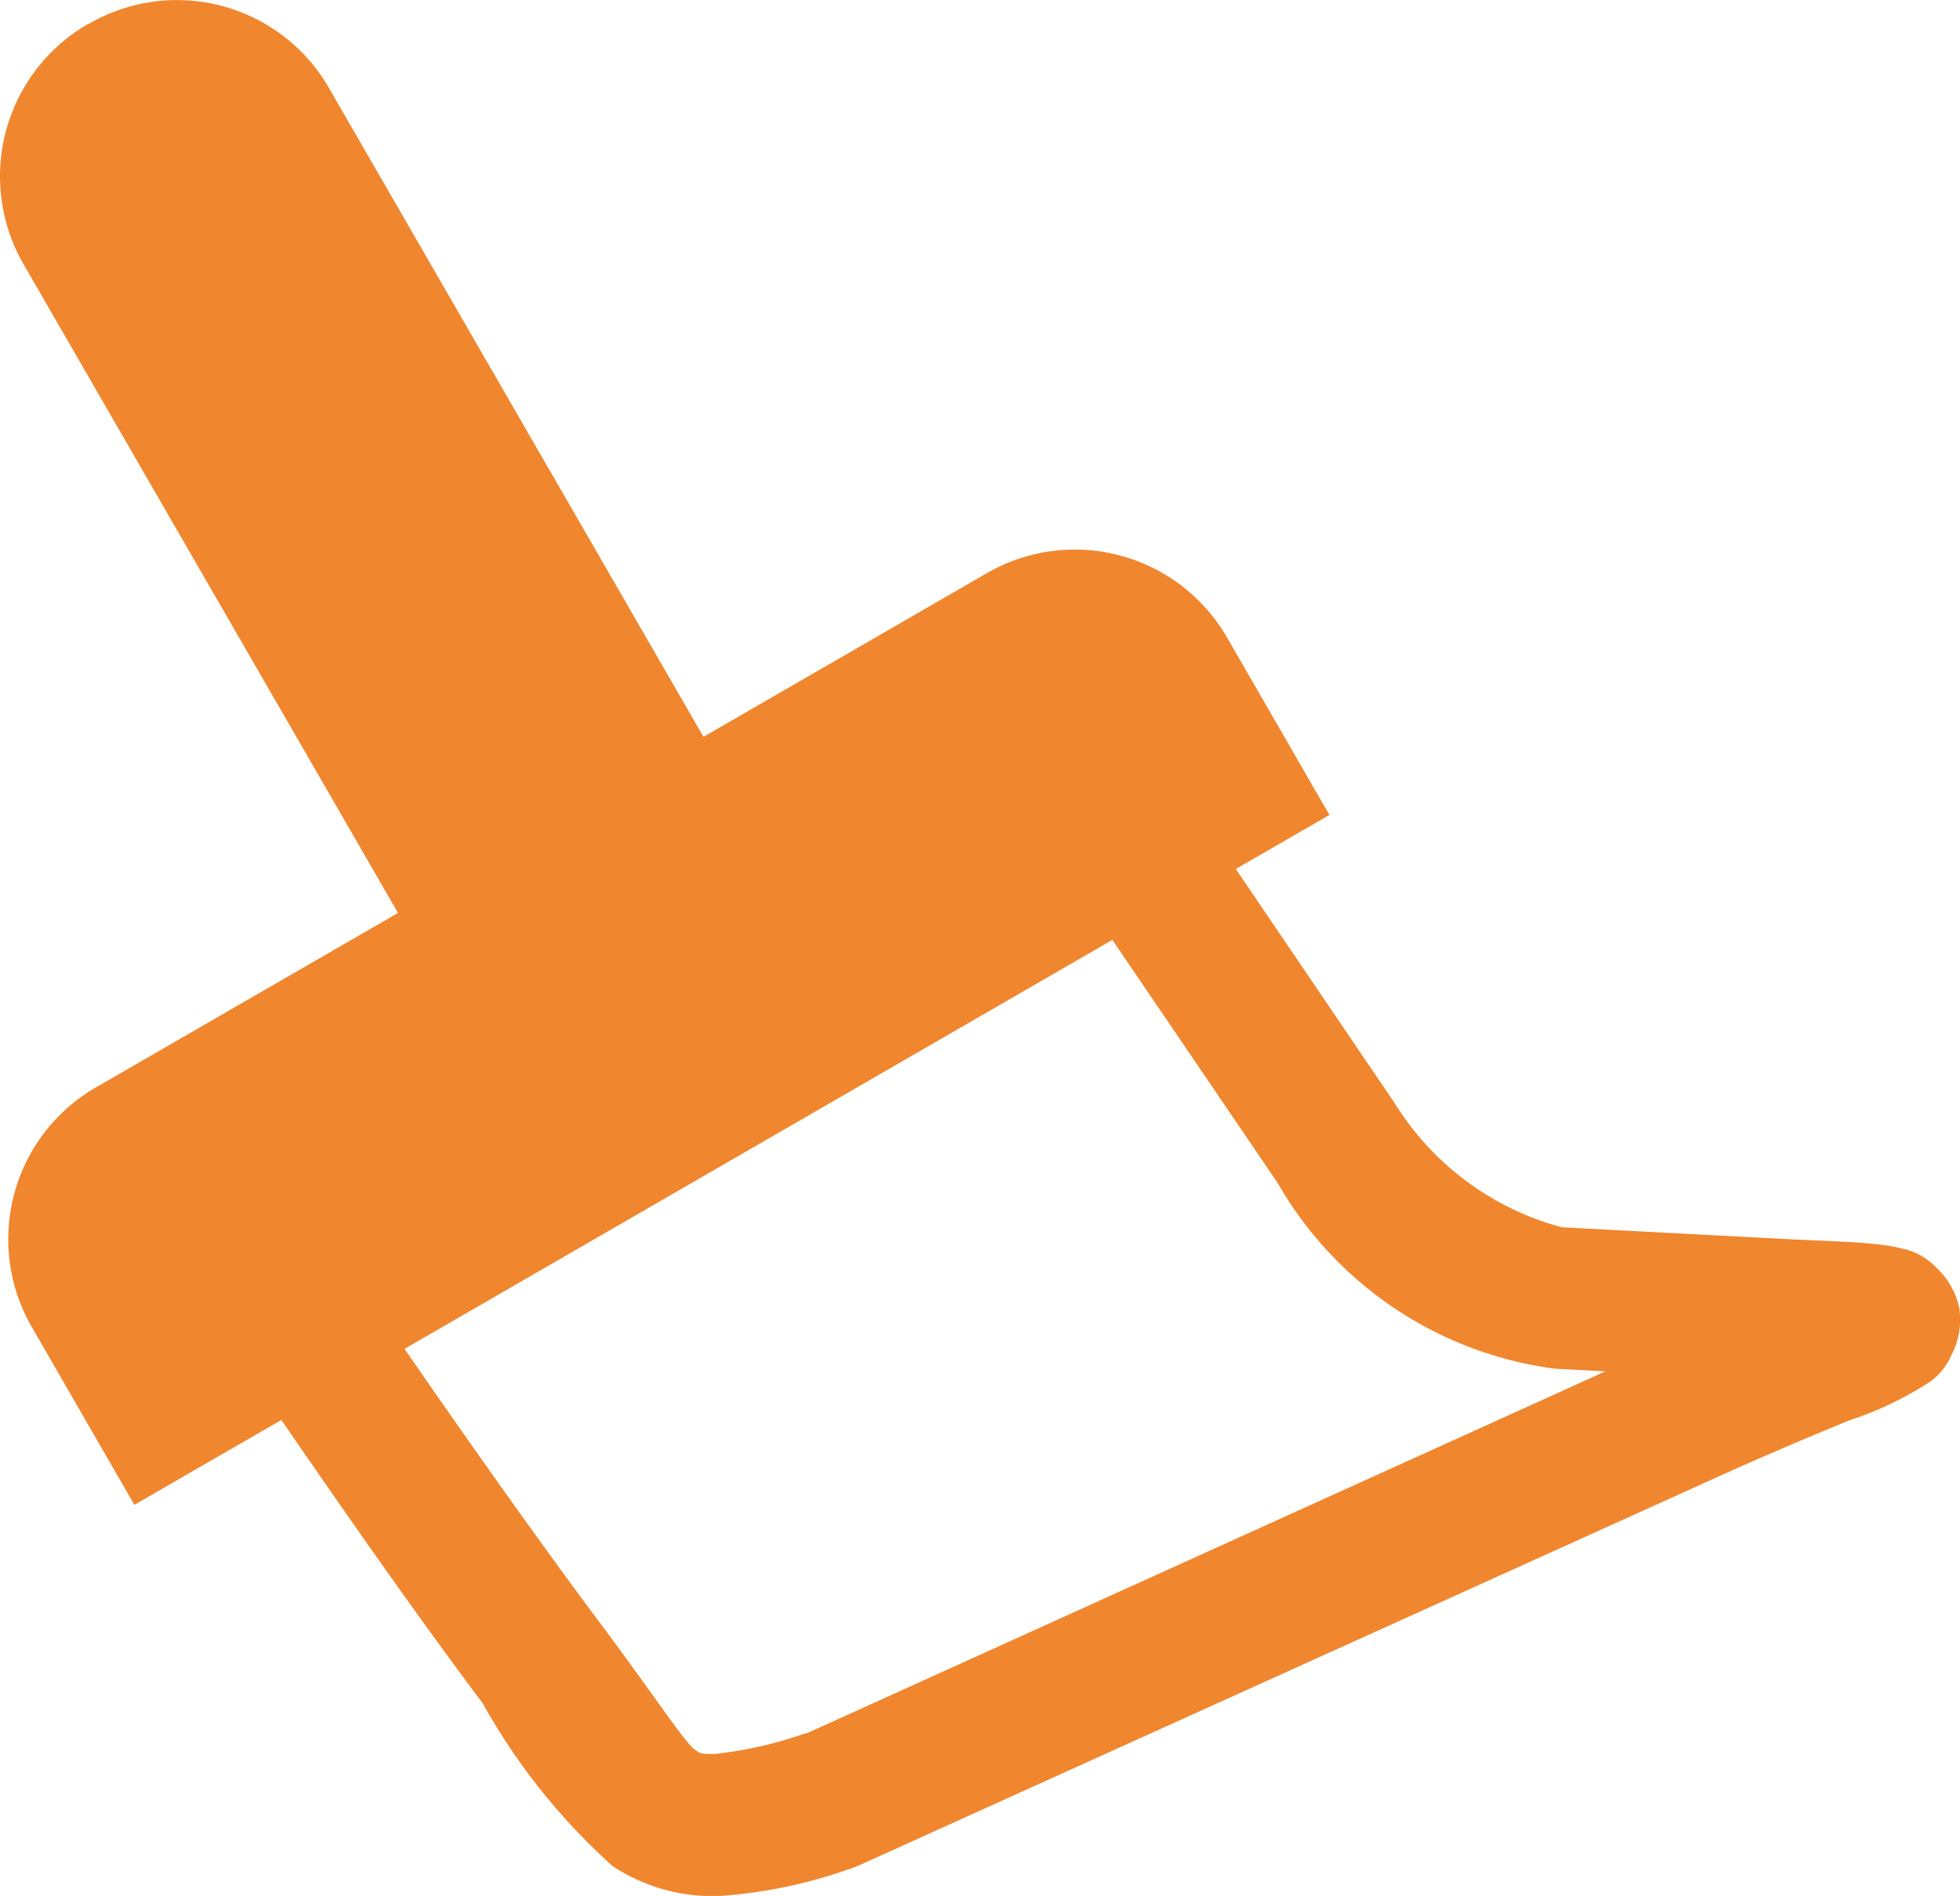 <svg xmlns="http://www.w3.org/2000/svg" width="25.41" height="24.575" viewBox="0 0 25.41 24.575">
  <path id="edit-clear-svgrepo-com" d="M11.613,12.533a2.279,2.279,0,0,0-.841,3.118l4.854,8.408-3.911,2.258a2.273,2.273,0,0,0-.834,3.114l1.327,2.3,1.906-1.1c.755,1.1,1.73,2.5,2.611,3.674a8.186,8.186,0,0,0,1.683,2.109,2.35,2.35,0,0,0,1.4.386,6.3,6.3,0,0,0,1.667-.348.921.921,0,0,0,.1-.035L32.754,31.36c.7-.316,1.259-.547,1.684-.723a4.407,4.407,0,0,0,.981-.458.827.827,0,0,0,.347-.391.988.988,0,0,0,.1-.611,1,1,0,0,0-.306-.529.839.839,0,0,0-.446-.241,1.77,1.77,0,0,0-.251-.046c-.314-.041-.692-.047-1.264-.076l-2.886-.152a3.664,3.664,0,0,1-2.165-1.607l-2.061-3.037,1.214-.7-1.327-2.3a2.279,2.279,0,0,0-3.12-.831l-3.668,2.118-4.854-8.408a2.273,2.273,0,0,0-3.114-.834Zm4.1,17.175,9.174-5.3,2.141,3.148a4.875,4.875,0,0,0,3.592,2.41l.659.035L20.927,34.692c-.008,0-.009,0-.016,0a5.267,5.267,0,0,1-1.166.267c-.21.007-.206-.01-.274-.058-.137-.1-.527-.705-1.272-1.7-.8-1.071-1.741-2.409-2.491-3.495Z" transform="translate(-10.466 -12.225)" fill="#f0862e"/>
</svg>
